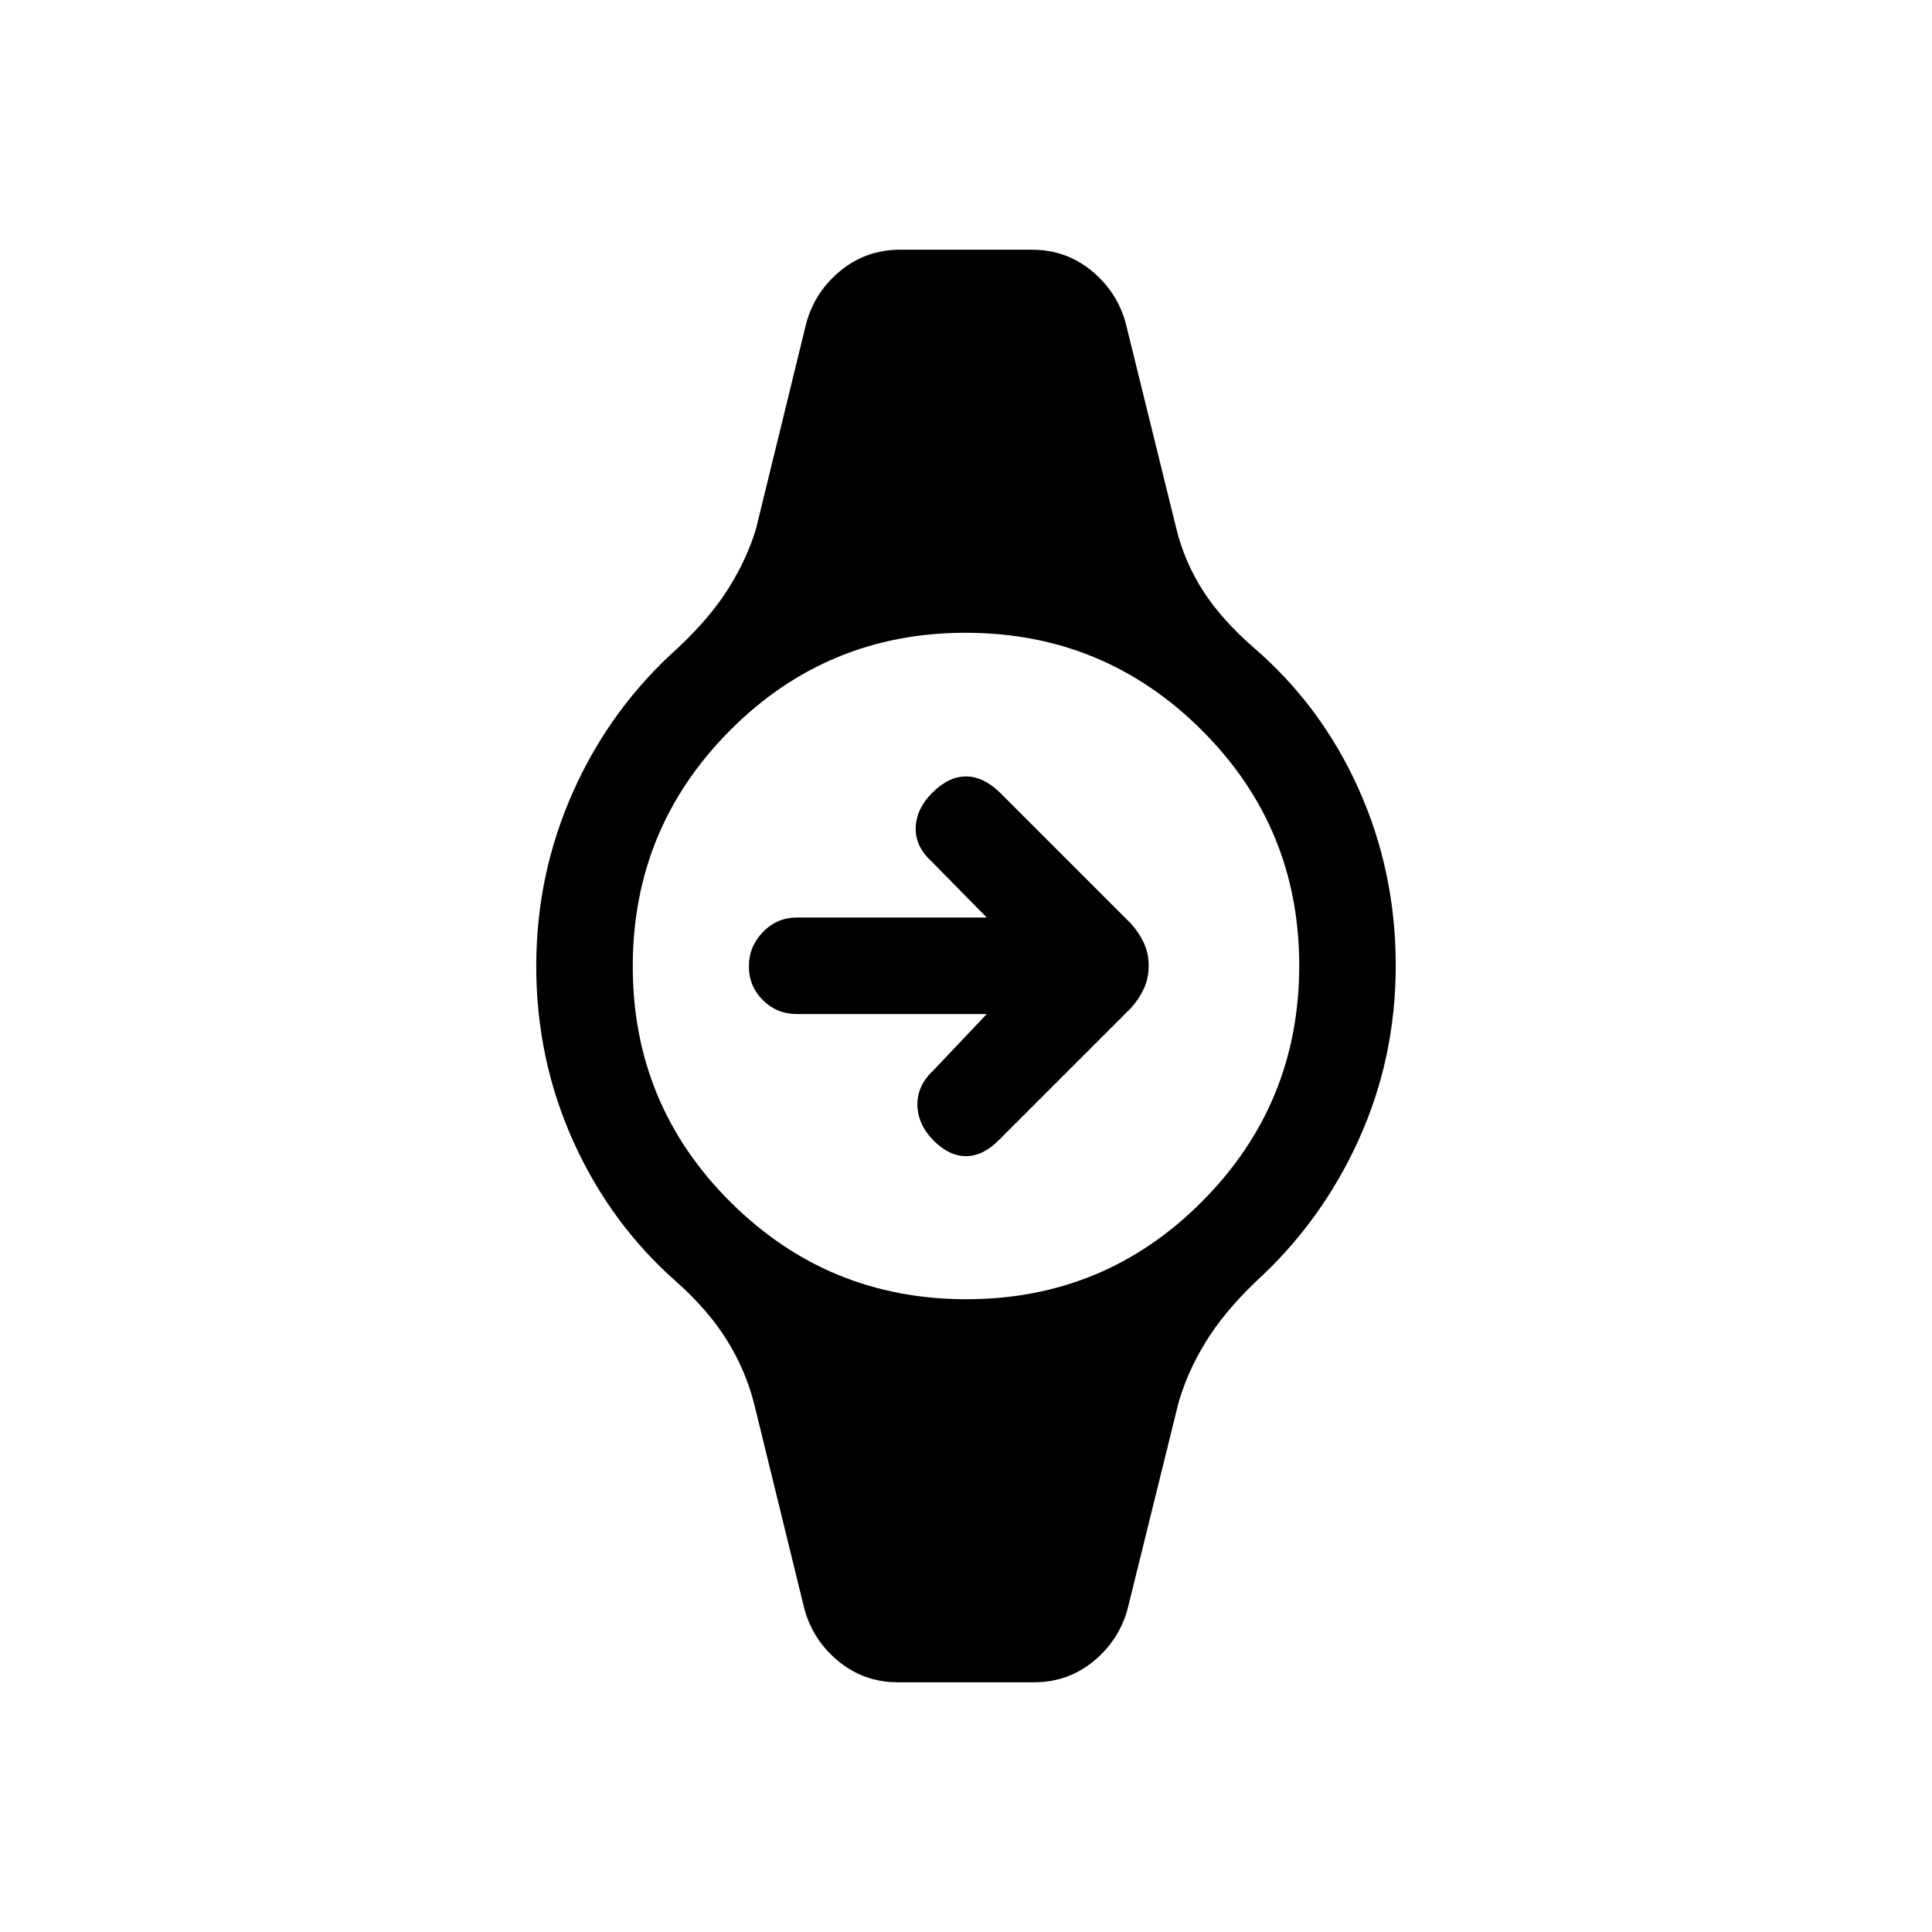 <svg xmlns="http://www.w3.org/2000/svg" height="20" viewBox="0 -960 960 960" width="20"><path d="M490.31-456.12H396q-9.95 0-16.92-6.9-6.96-6.91-6.96-16.77t6.96-17.07q6.97-7.22 16.92-7.22h94.31l-27.69-28.15q-8-7.42-7.6-16.73.4-9.31 8.21-17.12 8.12-8.11 16.77-8.11t16.9 8.06l64.95 64.94q4.11 4.51 6.51 9.69 2.41 5.18 2.41 11.4 0 6.22-2.41 11.4-2.4 5.18-6.51 9.7l-65.39 65.38q-7.81 8-16.27 8.1-8.46.1-16.24-7.69-7.83-7.83-8.08-17.53-.25-9.7 7.75-17.22l26.69-28.16Zm-44.08 332.04q-17.35 0-30.36-11.08-13-11.09-16.75-27.73l-24.46-99.88q-4.31-16.65-13.54-31.44-9.23-14.79-24.86-28.73-32.84-28.87-51.32-69.77-18.48-40.9-18.48-87.24 0-45.82 18.48-87.03t51.95-71.11q16.02-15.05 25.12-29.59 9.1-14.53 13.65-29.55l24.46-100.08q3.75-16.44 16.75-27.53 13.01-11.08 30.36-11.08h65.54q17.35 0 30.36 11.08 13 11.09 16.75 27.53l24.66 100.08q4.11 16.65 13.34 30.94 9.23 14.29 25.23 28.23 33.47 28.87 51.95 70.01 18.48 41.14 18.48 87.75 0 46.07-18.48 86.78t-51.32 70.61q-15.65 15.05-24.75 29.92-9.1 14.87-13.45 30.22l-24.66 99.88q-3.75 16.64-16.75 27.73-13.01 11.08-30.36 11.08h-67.54Zm33.97-190.34q68.75 0 117.06-48.52 48.32-48.51 48.32-117.26t-48.52-117.06q-48.51-48.32-117.26-48.32t-117.06 48.52q-48.32 48.51-48.32 117.26t48.52 117.06q48.51 48.32 117.26 48.32Z"/></svg>